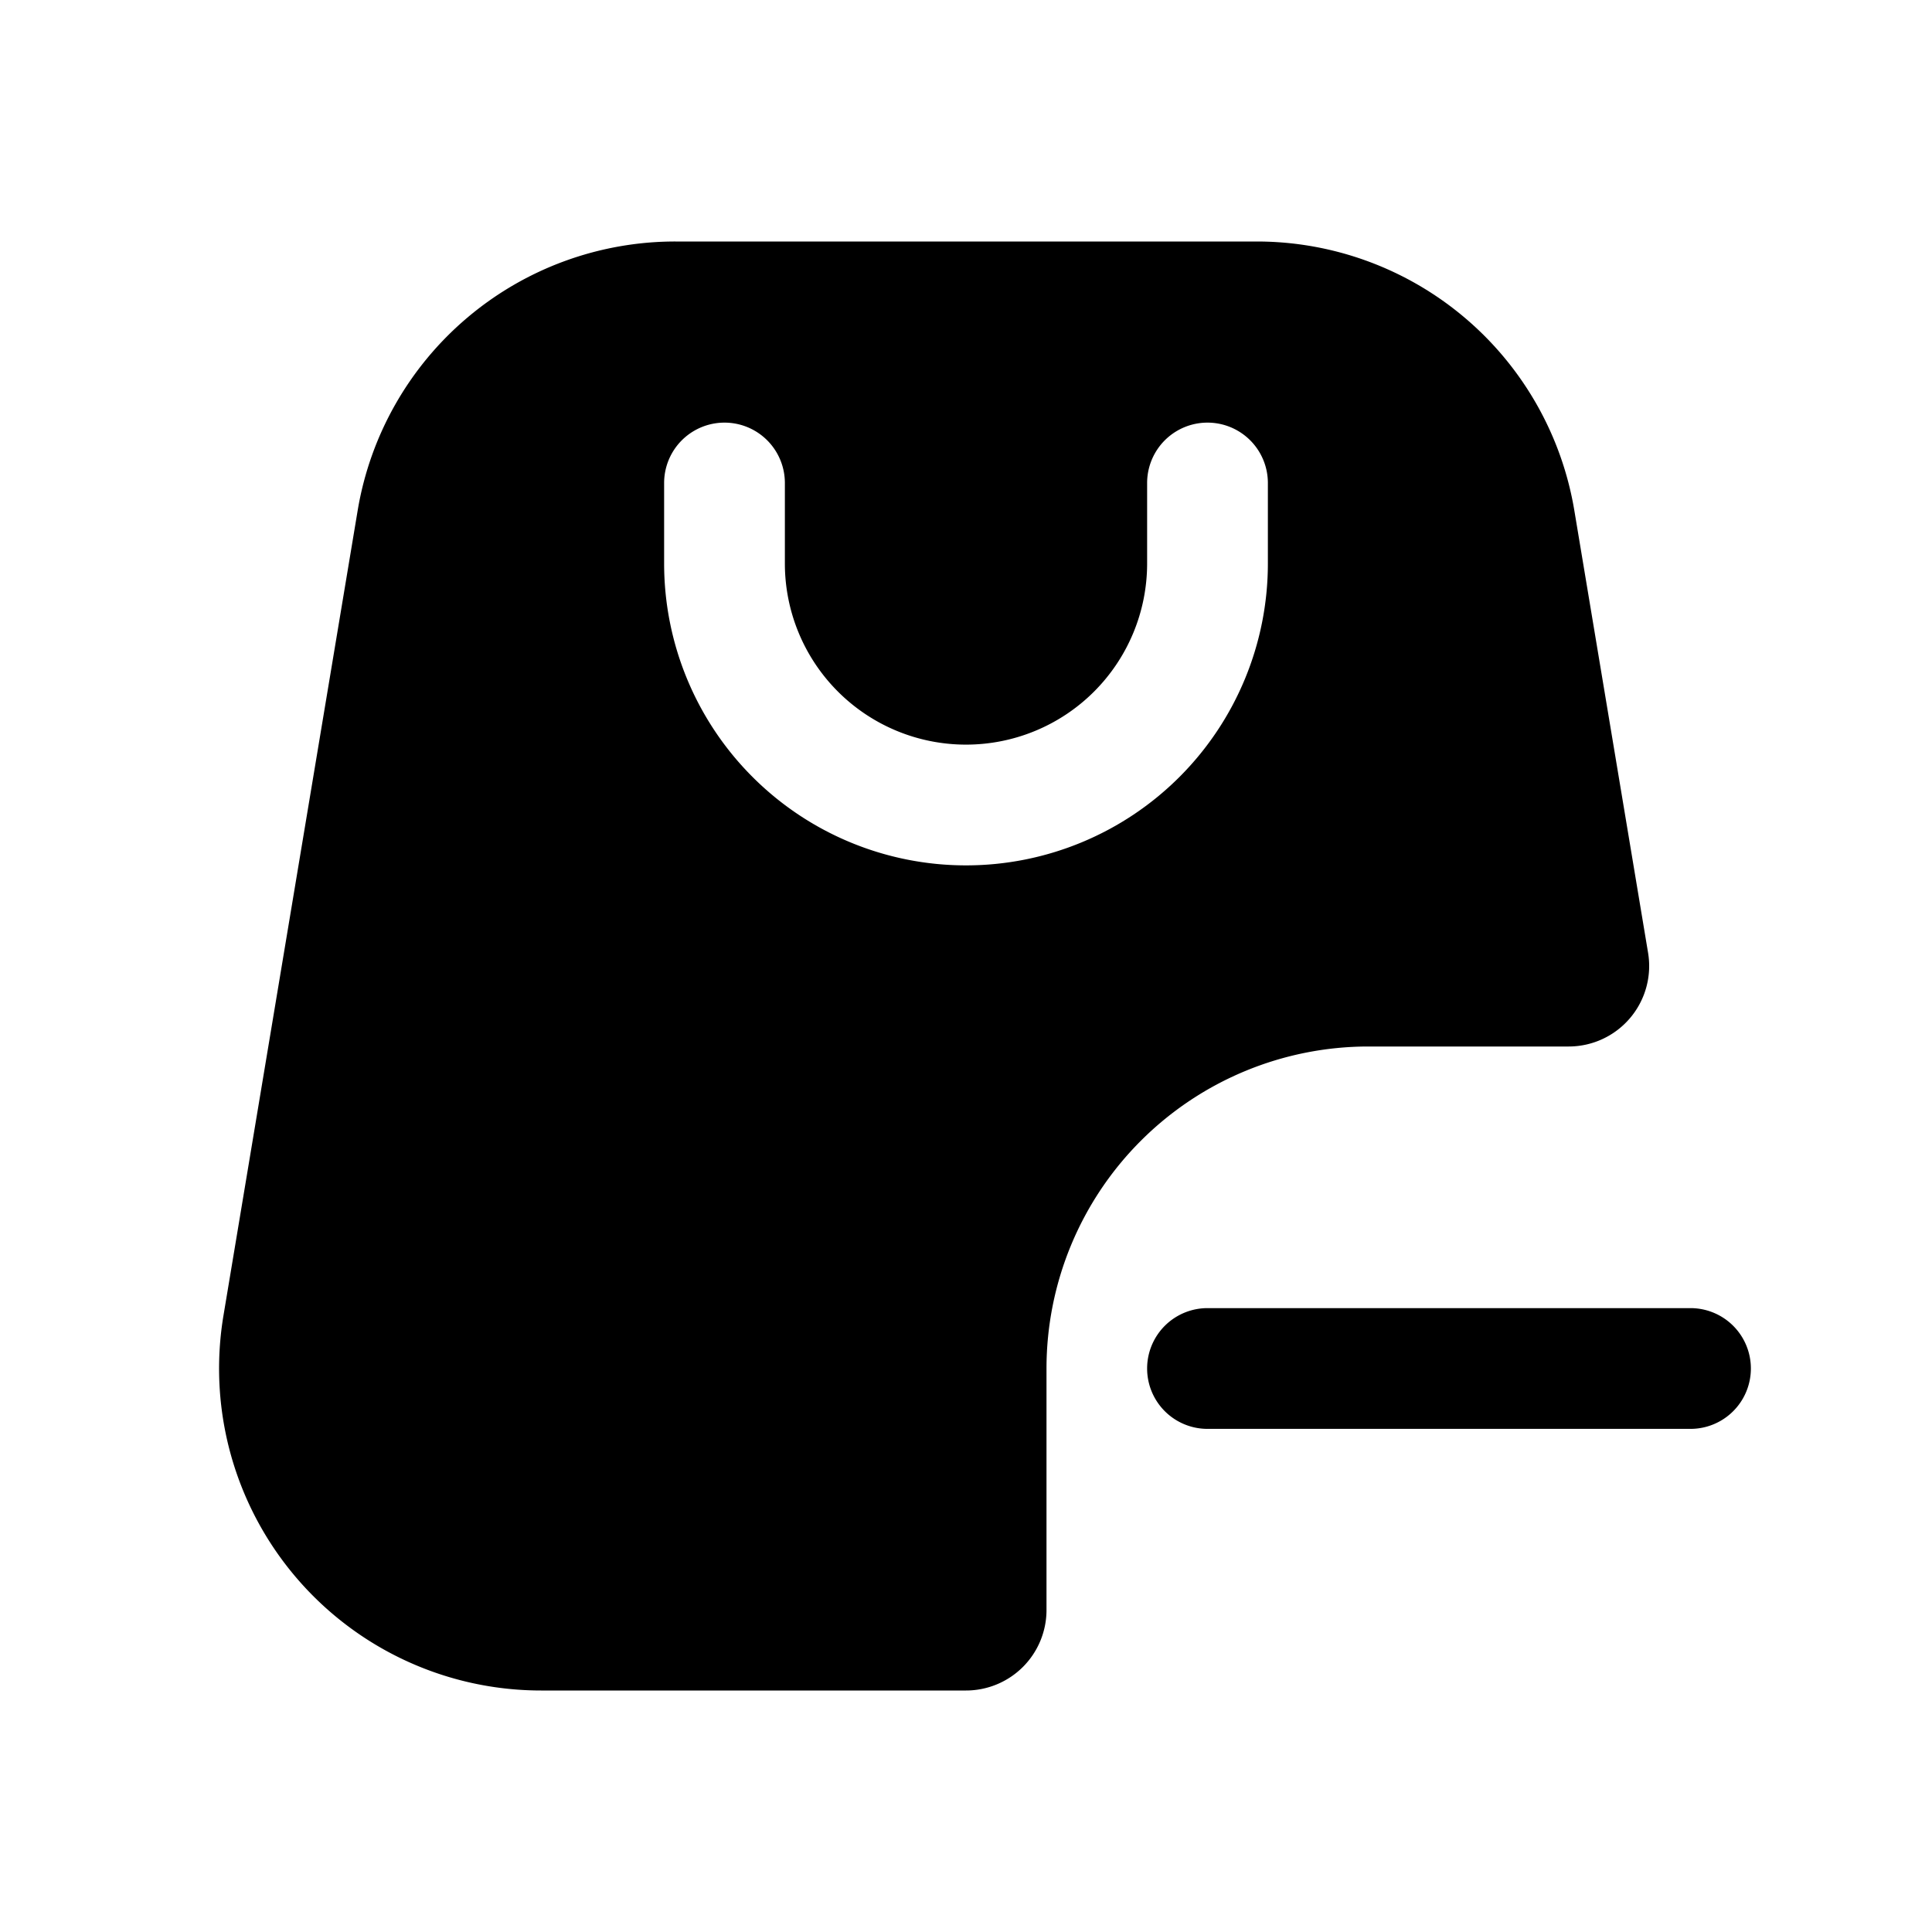 <svg xmlns="http://www.w3.org/2000/svg" width="1em" height="1em" viewBox="0 0 24 24">
  <path fill="currentColor" fill-rule="evenodd" d="M15.612 3H8.389a4 4 0 0 0-3.946 3.342l-1.667 10A4 4 0 0 0 6.722 21H12a1 1 0 0 0 1-1v-3a4 4 0 0 1 4-4h2.486a1 1 0 0 0 .987-1.164l-.916-5.494A4 4 0 0 0 15.612 3Zm.138 4a3.75 3.75 0 1 1-7.5 0V6a.75.75 0 0 1 1.5 0v1a2.25 2.25 0 0 0 4.5 0V6a.75.75 0 0 1 1.5 0v1ZM21 17.75a.75.75 0 0 0 0-1.5h-6a.75.75 0 0 0 0 1.5h6Z" clip-rule="evenodd"/>
</svg>
